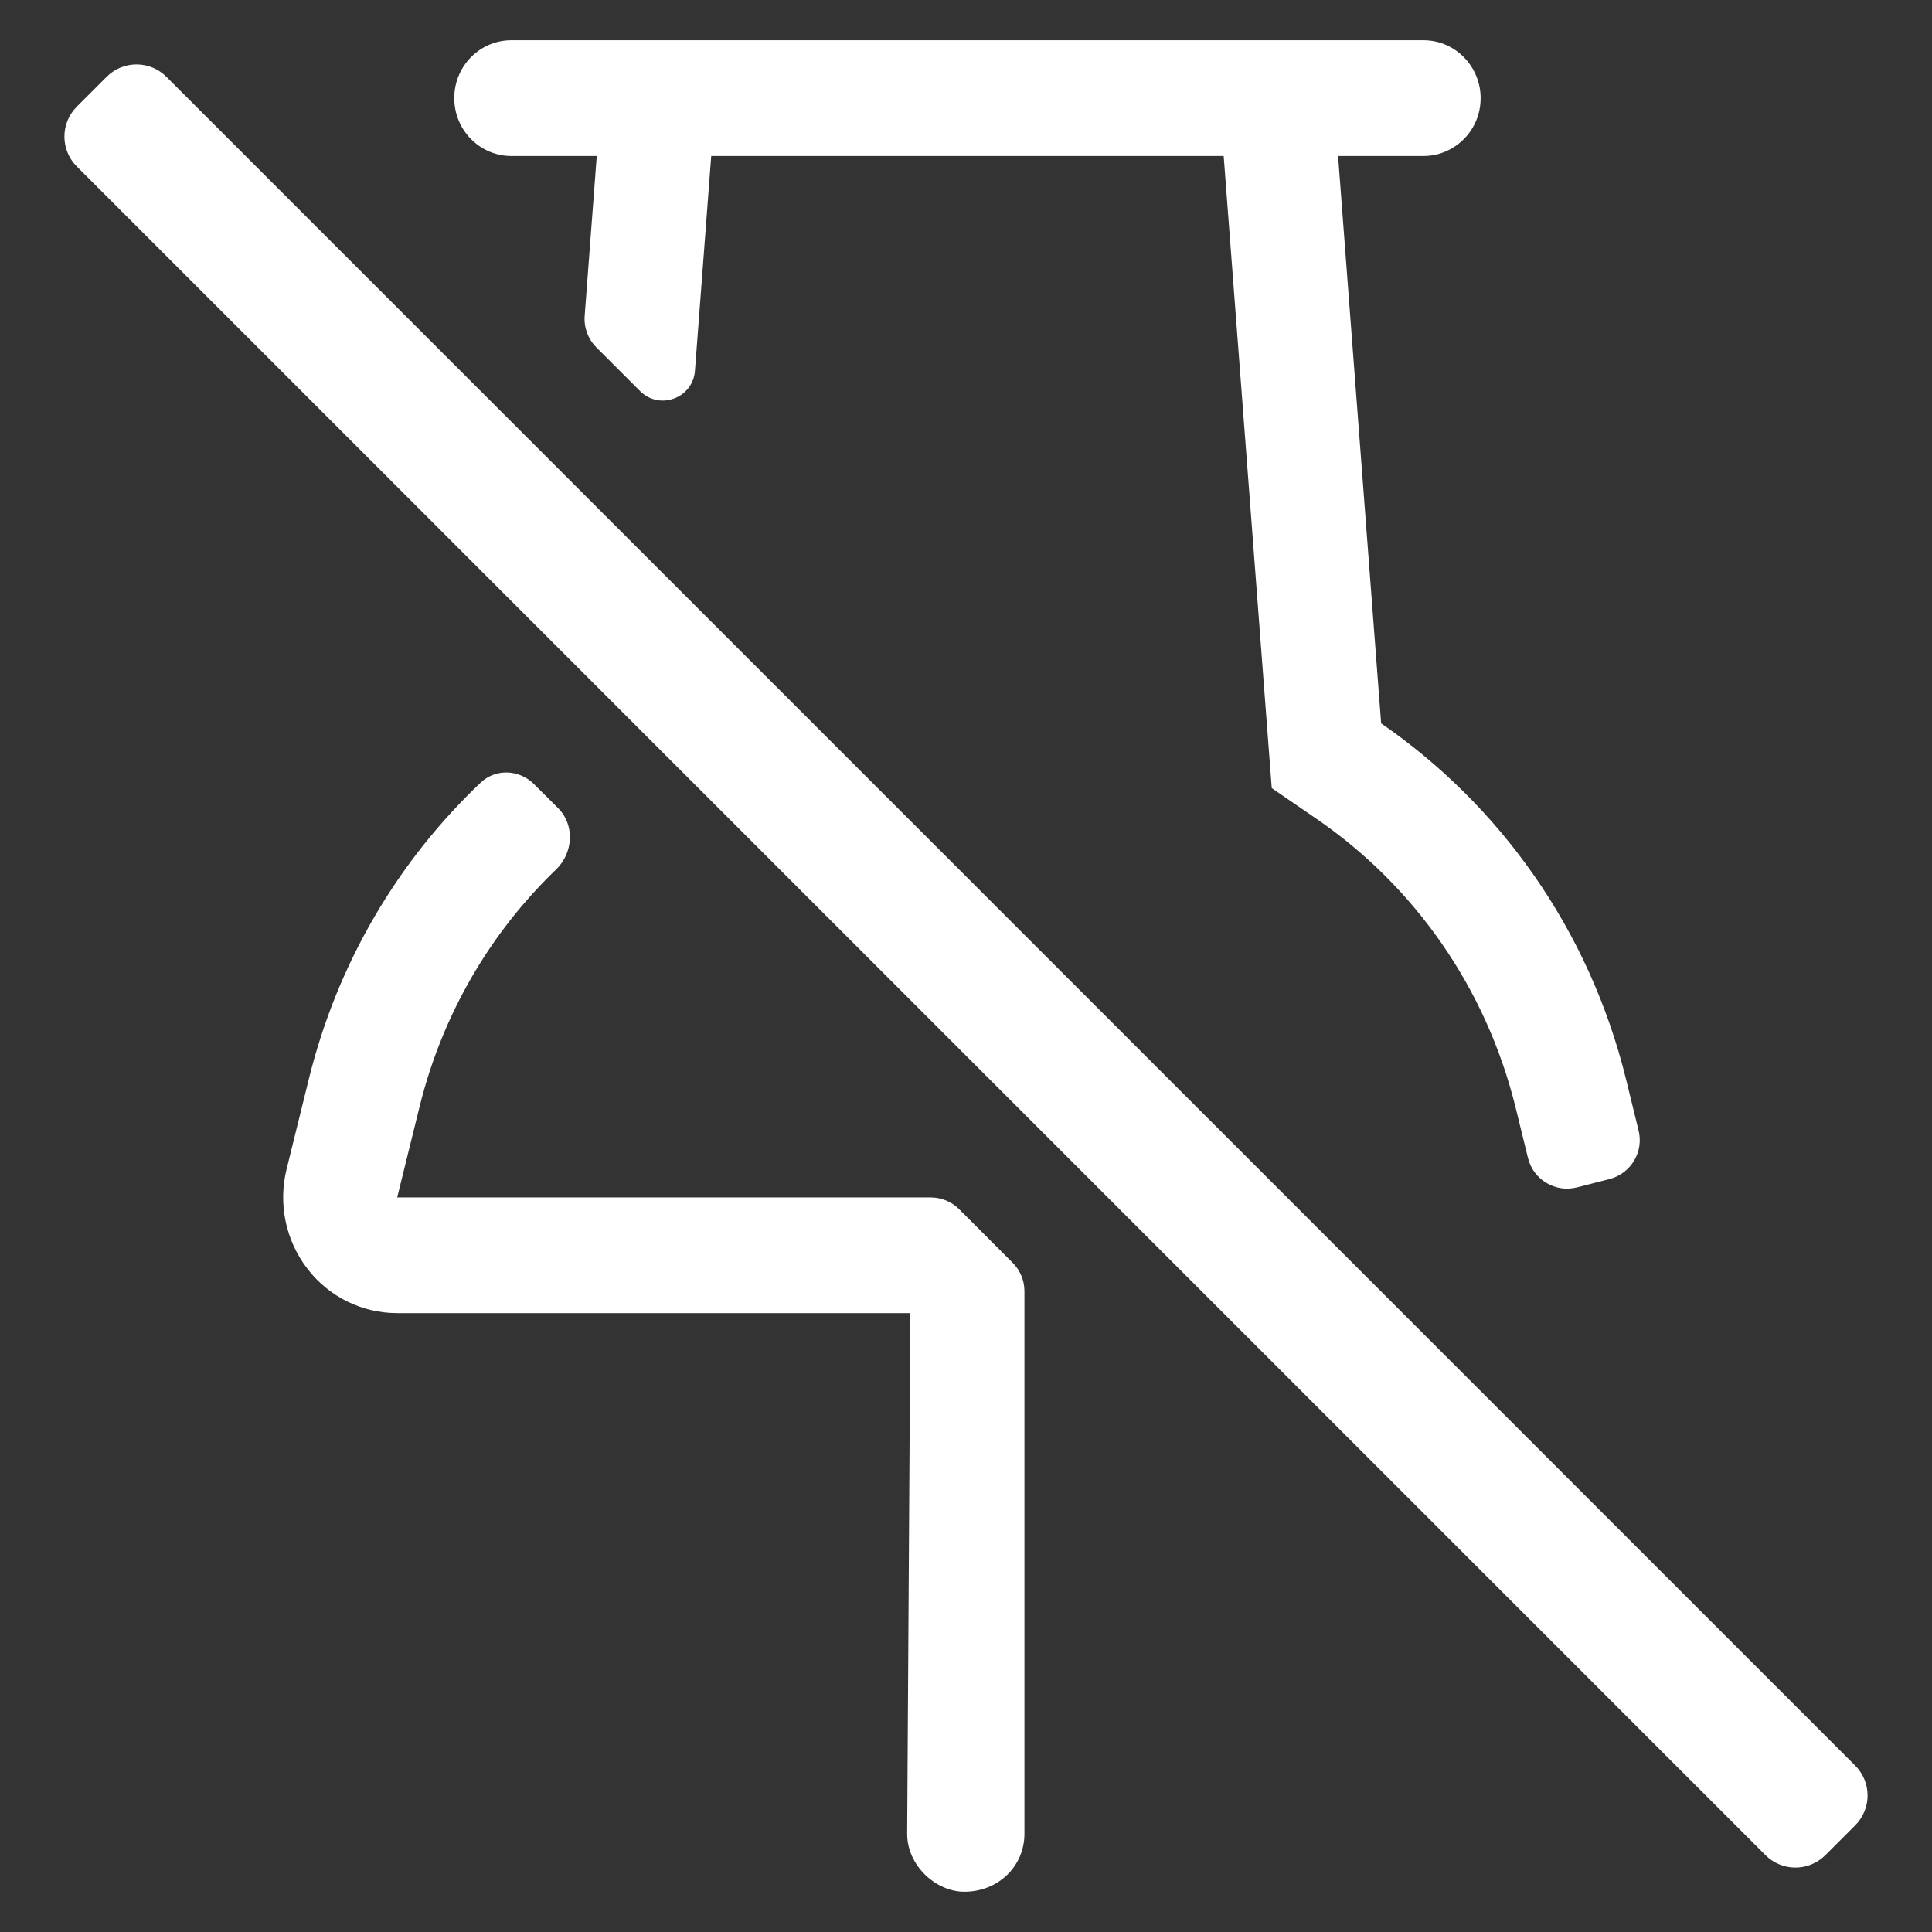 <svg width="24" height="24" viewBox="0 0 24 24" fill="none" xmlns="http://www.w3.org/2000/svg">
<rect x="0" y="0" width="24" height="24" fill="#333333" stroke="none"/>
<path d="M1.325 0.954L0.954 1.325C0.749 1.53 0.749 1.863 0.954 2.068L21.932 23.046C22.137 23.251 22.47 23.251 22.675 23.046L23.046 22.675C23.251 22.47 23.251 22.138 23.046 21.933L2.067 0.954C1.862 0.749 1.53 0.749 1.325 0.954Z" fill="white"/>
<path fill-rule="evenodd" clip-rule="evenodd" d="M6.635 9.742C6.452 9.558 6.158 9.544 5.97 9.723C4.95 10.691 4.193 11.955 3.836 13.406L3.56 14.525C3.454 14.956 3.549 15.41 3.818 15.76C4.086 16.11 4.498 16.312 4.934 16.312H11.309L11.269 22.781C11.269 23.177 11.628 23.5 11.978 23.5C12.407 23.5 12.726 23.177 12.726 22.781V16.039C12.726 15.907 12.673 15.78 12.579 15.686L11.915 15.021C11.821 14.928 11.694 14.875 11.562 14.875H4.934L5.211 13.752C5.496 12.593 6.097 11.581 6.907 10.802C7.122 10.595 7.143 10.249 6.932 10.038L6.635 9.742Z" fill="white"/>
<path d="M20.199 13.406L20.355 14.043C20.421 14.31 20.259 14.579 19.993 14.647L19.59 14.75C19.321 14.819 19.047 14.655 18.981 14.384L18.826 13.752C18.454 12.252 17.556 10.998 16.36 10.176L15.798 9.79L15.201 1.938H8.835L8.633 4.606C8.607 4.947 8.193 5.1 7.951 4.858L7.408 4.315C7.305 4.212 7.252 4.069 7.263 3.924L7.413 1.938H6.351C6.223 1.938 6.103 1.903 6 1.843C5.786 1.719 5.643 1.486 5.643 1.219C5.643 0.822 5.96 0.5 6.351 0.5H17.684C18.074 0.5 18.393 0.822 18.393 1.219C18.393 1.486 18.251 1.719 18.034 1.843C17.932 1.903 17.813 1.938 17.684 1.938H16.622L17.157 8.986C18.632 10.001 19.743 11.551 20.199 13.406Z" fill="white"/>
</svg>
